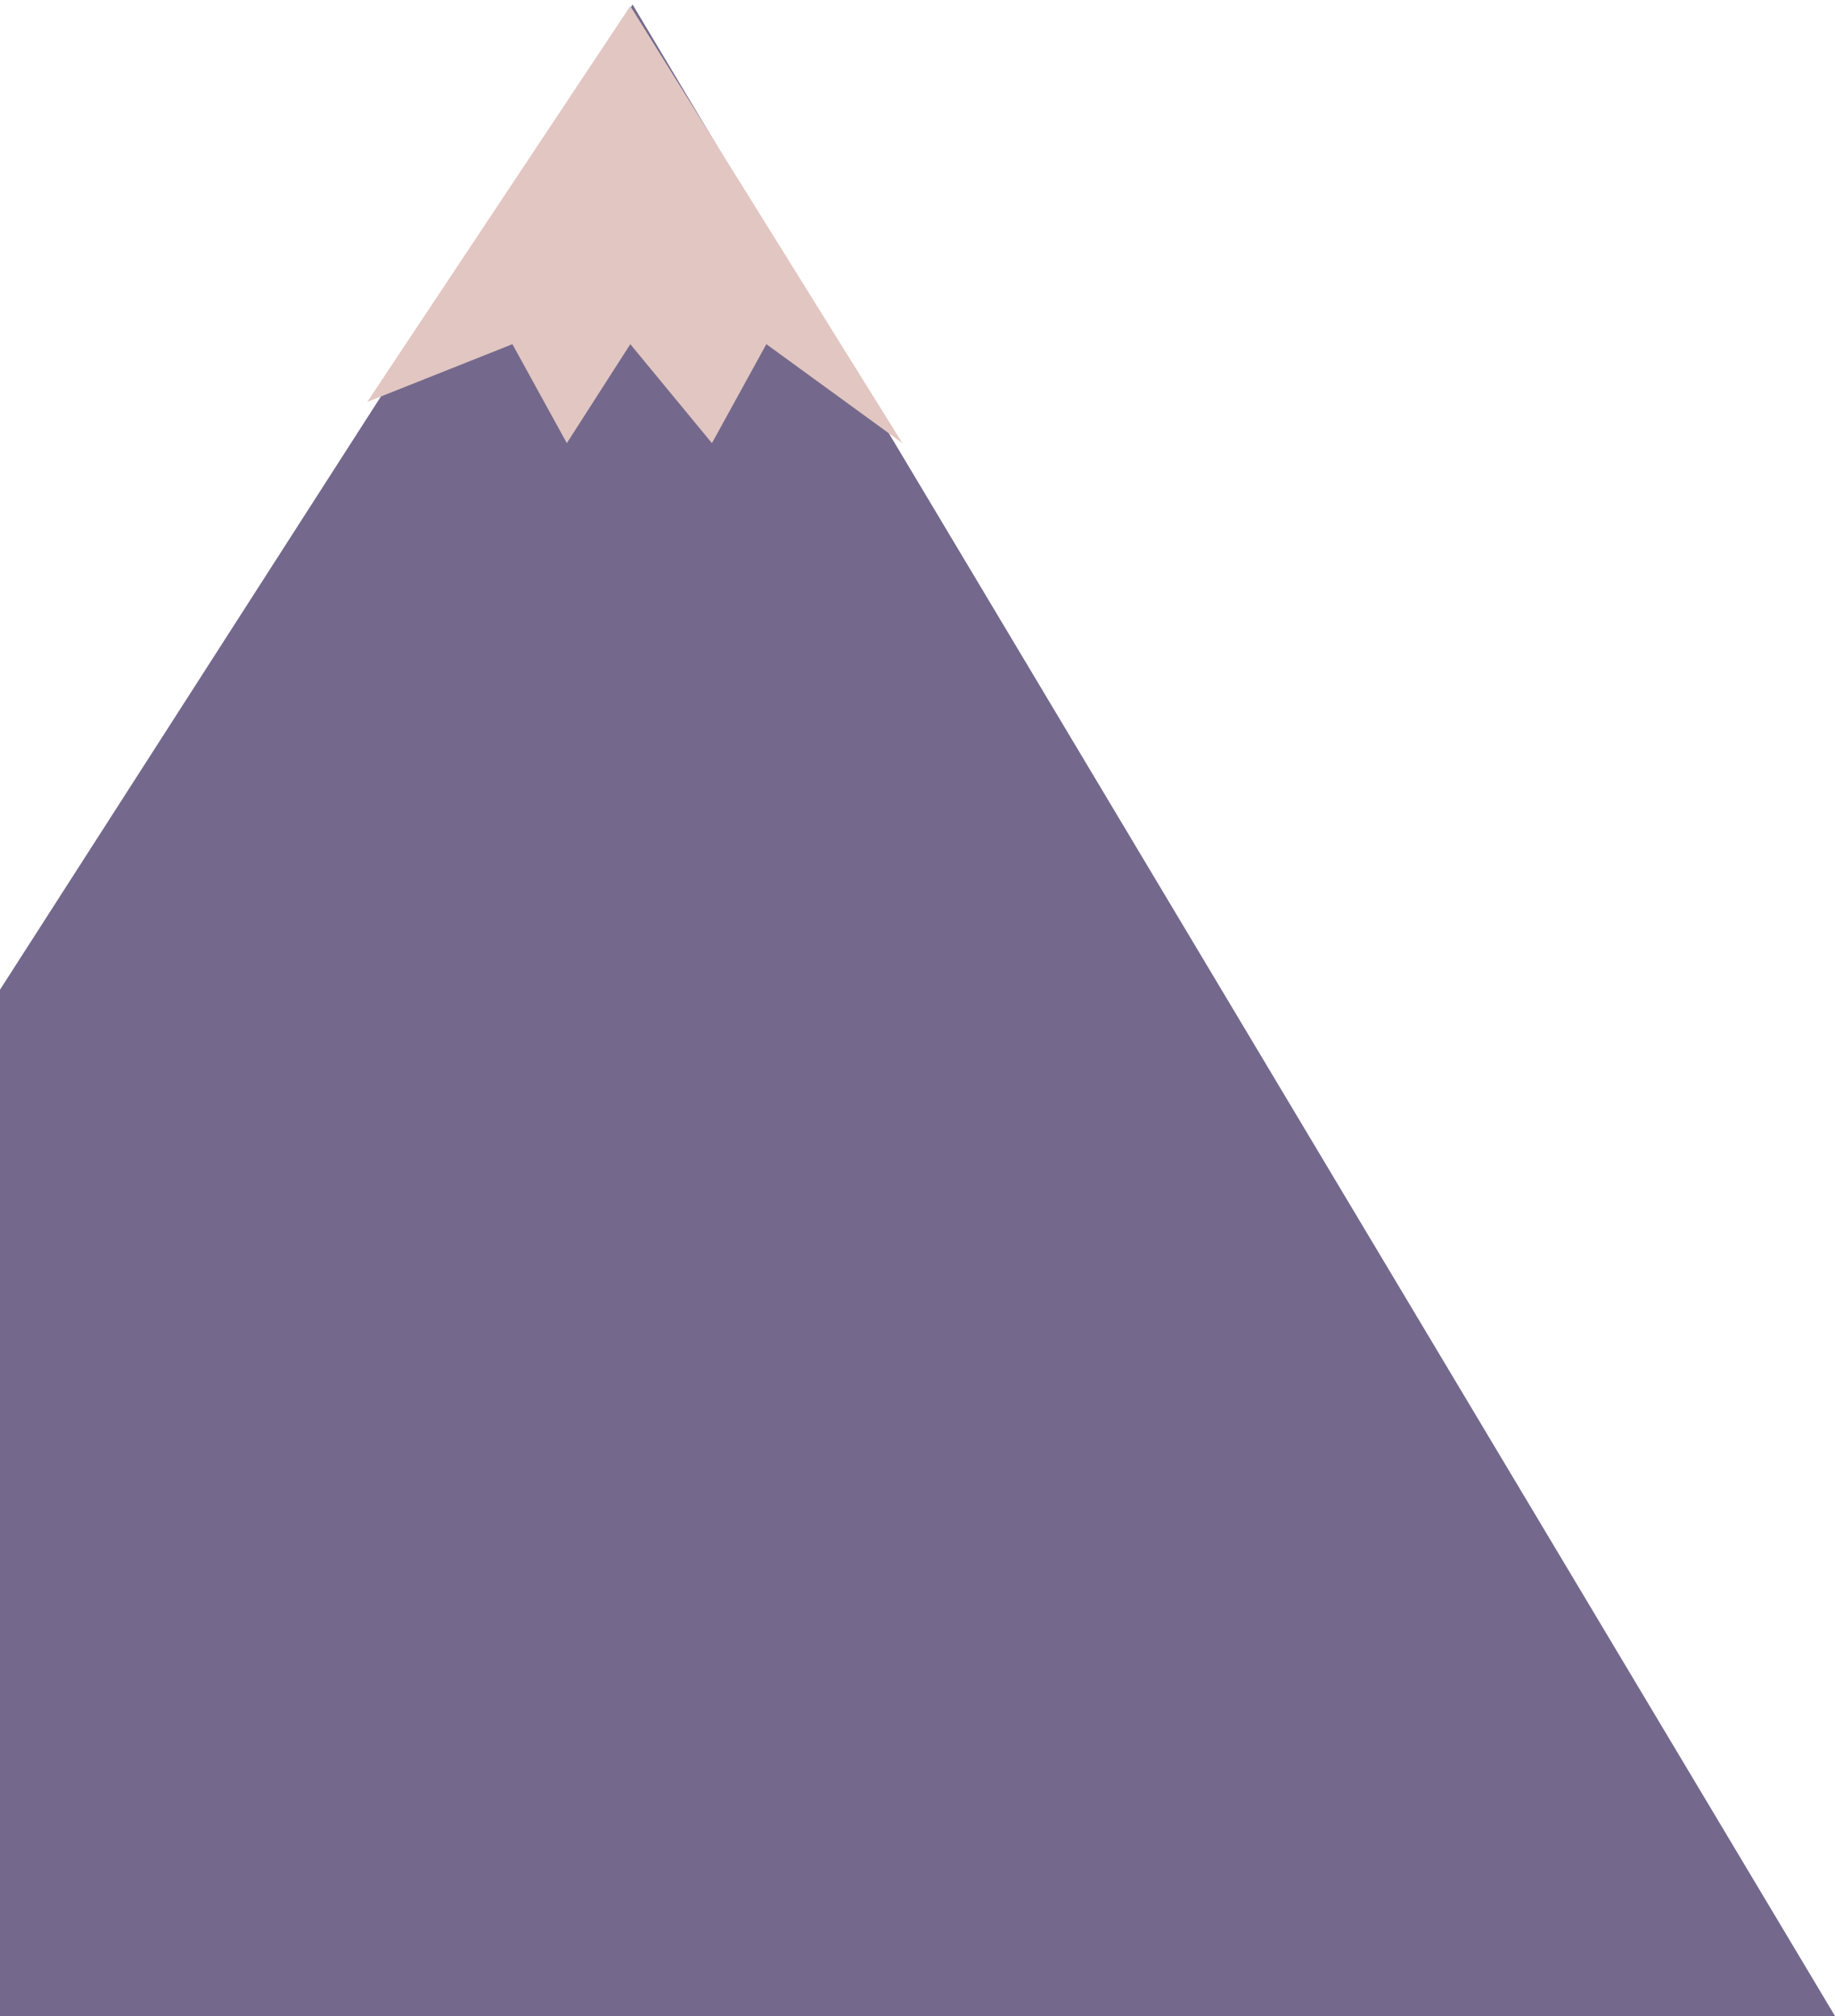 <svg width="1214" height="1333" viewBox="0 0 1214 1333" fill="none" xmlns="http://www.w3.org/2000/svg">
<path d="M-436 1333L418.5 3L1214 1333H-436Z" fill="#74698C"/>
<g filter="url(#filter0_d_264_1356)">
<path d="M243 261.736L417 0L597 289L507 223.566L471 289L417 223.566L375 289L339 223.566L243 261.736Z" fill="#E2C6C1"/>
</g>
<defs>
<filter id="filter0_d_264_1356" x="239" y="0" width="362" height="297" filterUnits="userSpaceOnUse" color-interpolation-filters="sRGB">
<feFlood flood-opacity="0" result="BackgroundImageFix"/>
<feColorMatrix in="SourceAlpha" type="matrix" values="0 0 0 0 0 0 0 0 0 0 0 0 0 0 0 0 0 0 127 0" result="hardAlpha"/>
<feOffset dy="4"/>
<feGaussianBlur stdDeviation="2"/>
<feComposite in2="hardAlpha" operator="out"/>
<feColorMatrix type="matrix" values="0 0 0 0 0 0 0 0 0 0 0 0 0 0 0 0 0 0 0.25 0"/>
<feBlend mode="normal" in2="BackgroundImageFix" result="effect1_dropShadow_264_1356"/>
<feBlend mode="normal" in="SourceGraphic" in2="effect1_dropShadow_264_1356" result="shape"/>
</filter>
</defs>
</svg>
